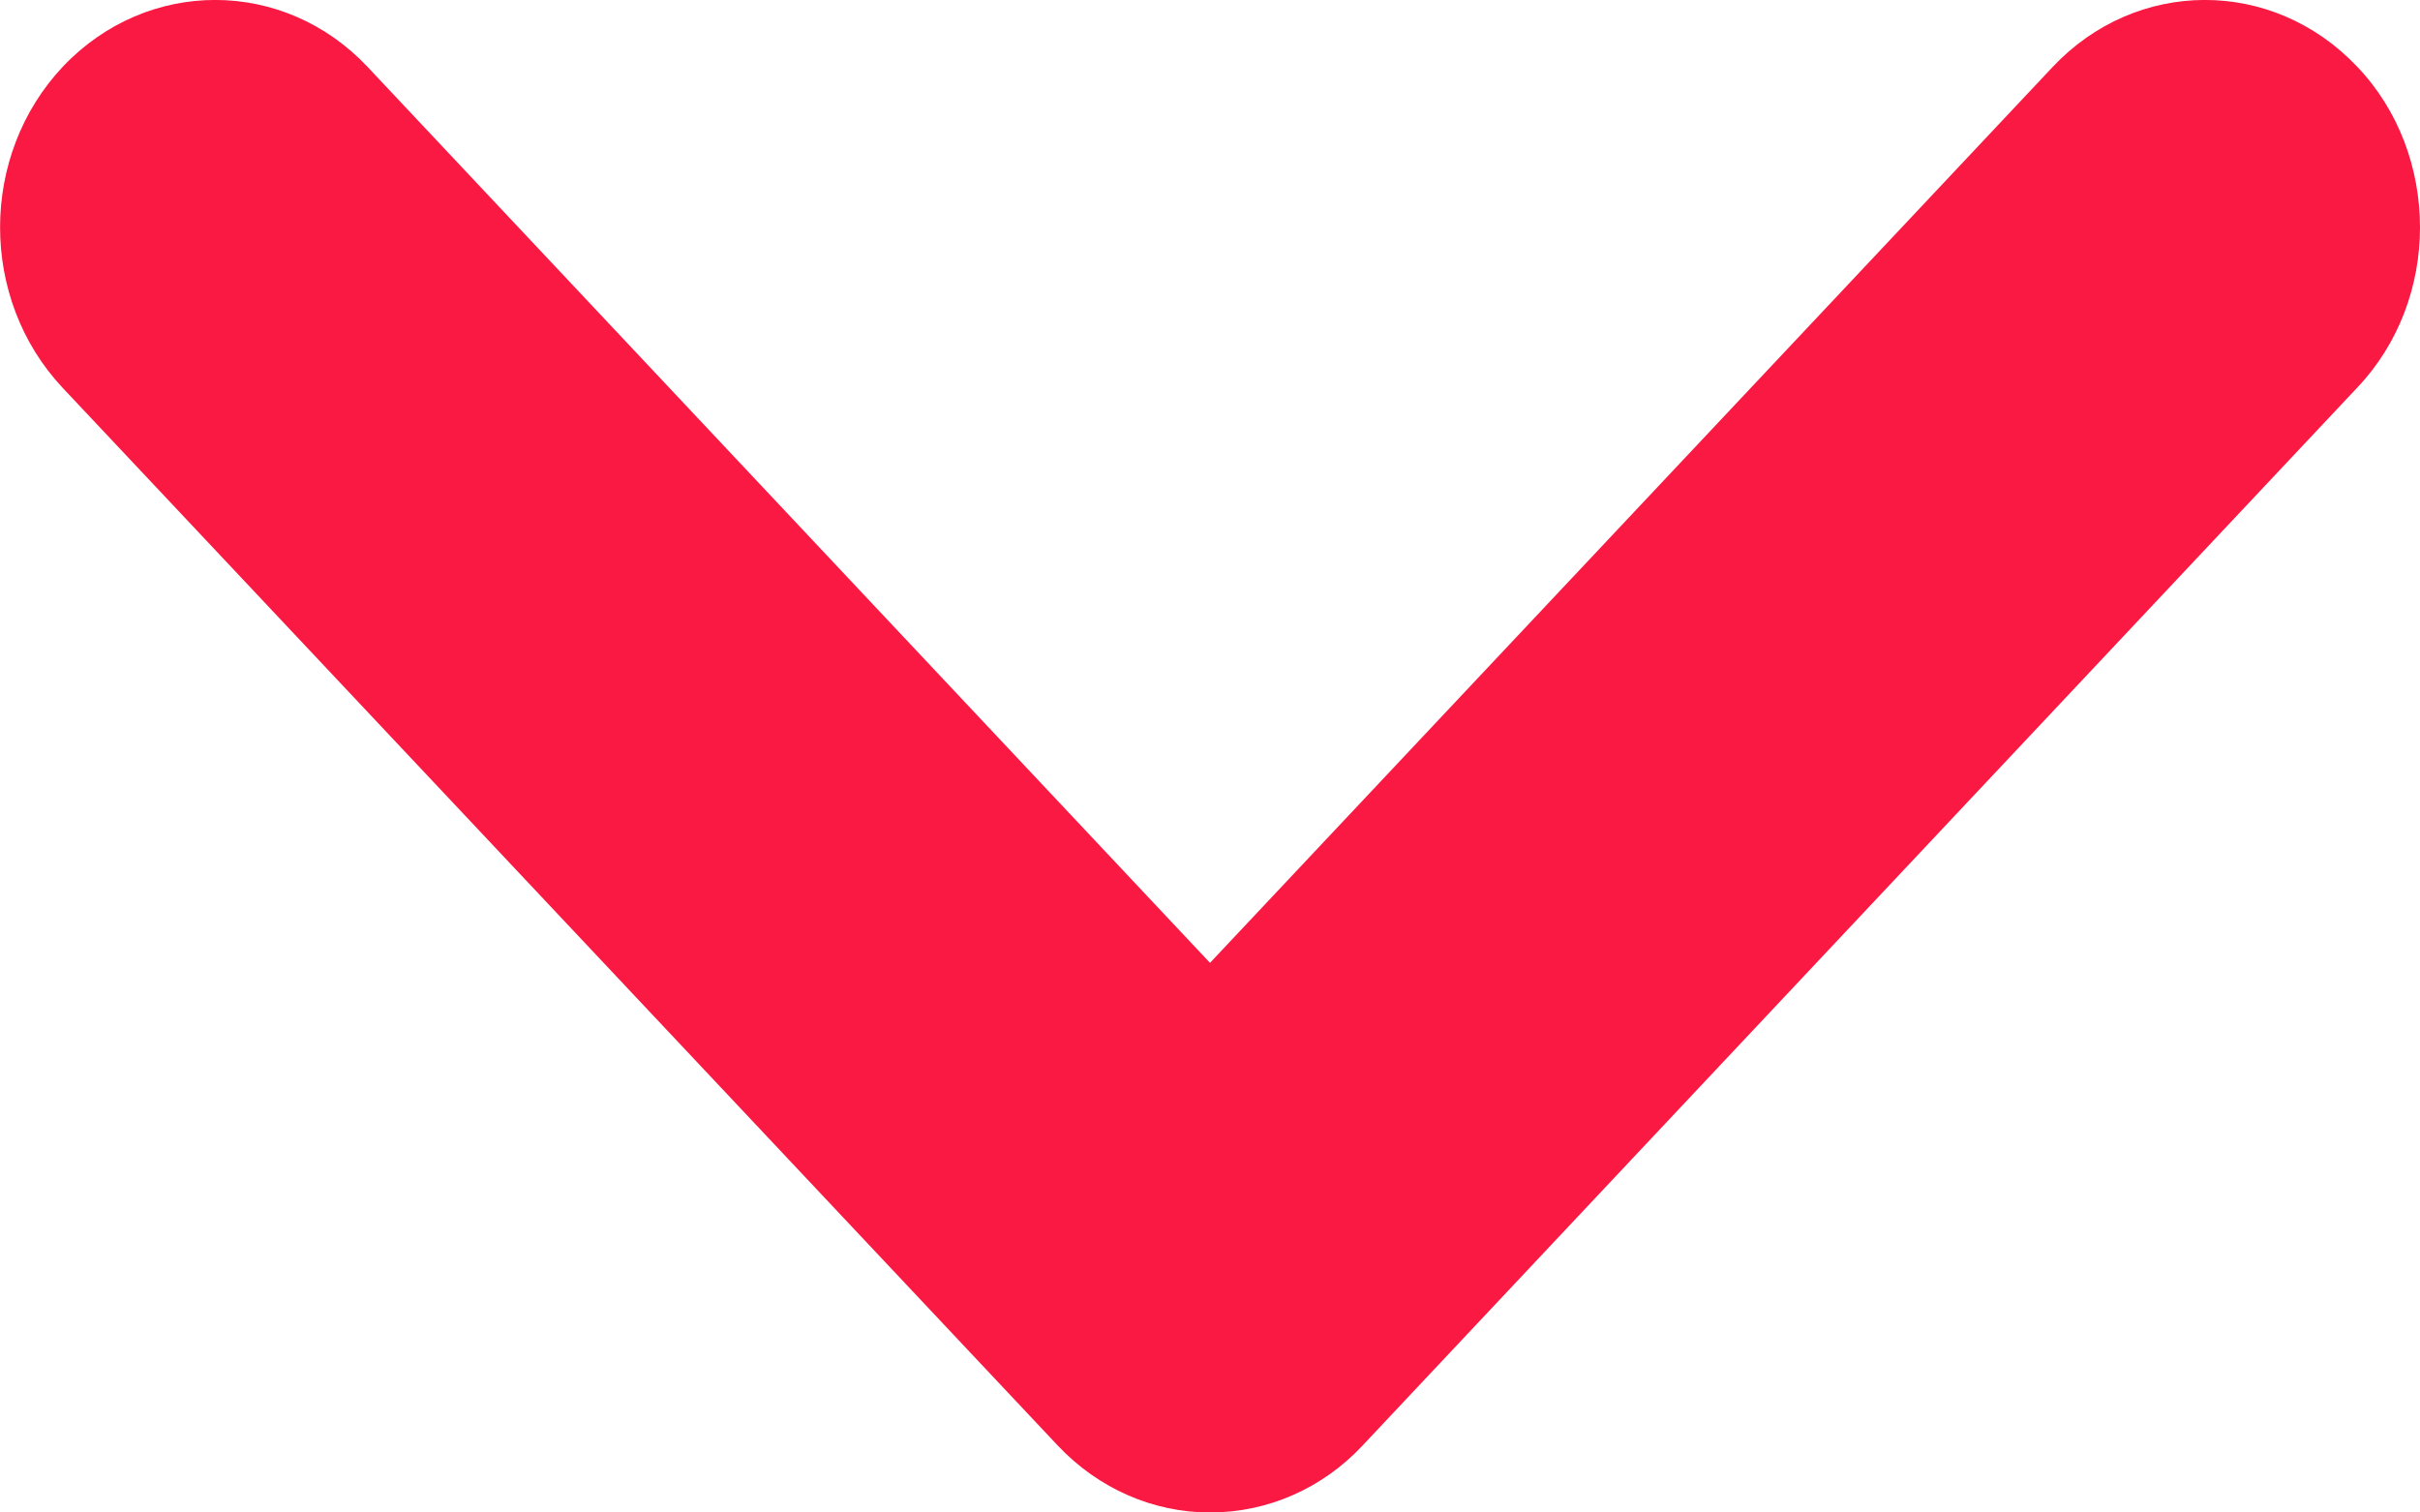<svg width="8" height="5" viewBox="0 0 8 5" fill="none" xmlns="http://www.w3.org/2000/svg">
<path d="M8 0.752C8 0.943 7.931 1.136 7.792 1.282L4.504 4.779C4.371 4.921 4.19 5 4 5C3.812 5 3.631 4.921 3.497 4.779L0.207 1.282C-0.069 0.988 -0.069 0.513 0.209 0.219C0.488 -0.074 0.938 -0.073 1.215 0.221L4 3.183L6.786 0.221C7.063 -0.073 7.512 -0.074 7.791 0.219C7.931 0.365 8 0.559 8 0.752Z" fill="#F91942"/>
</svg>
